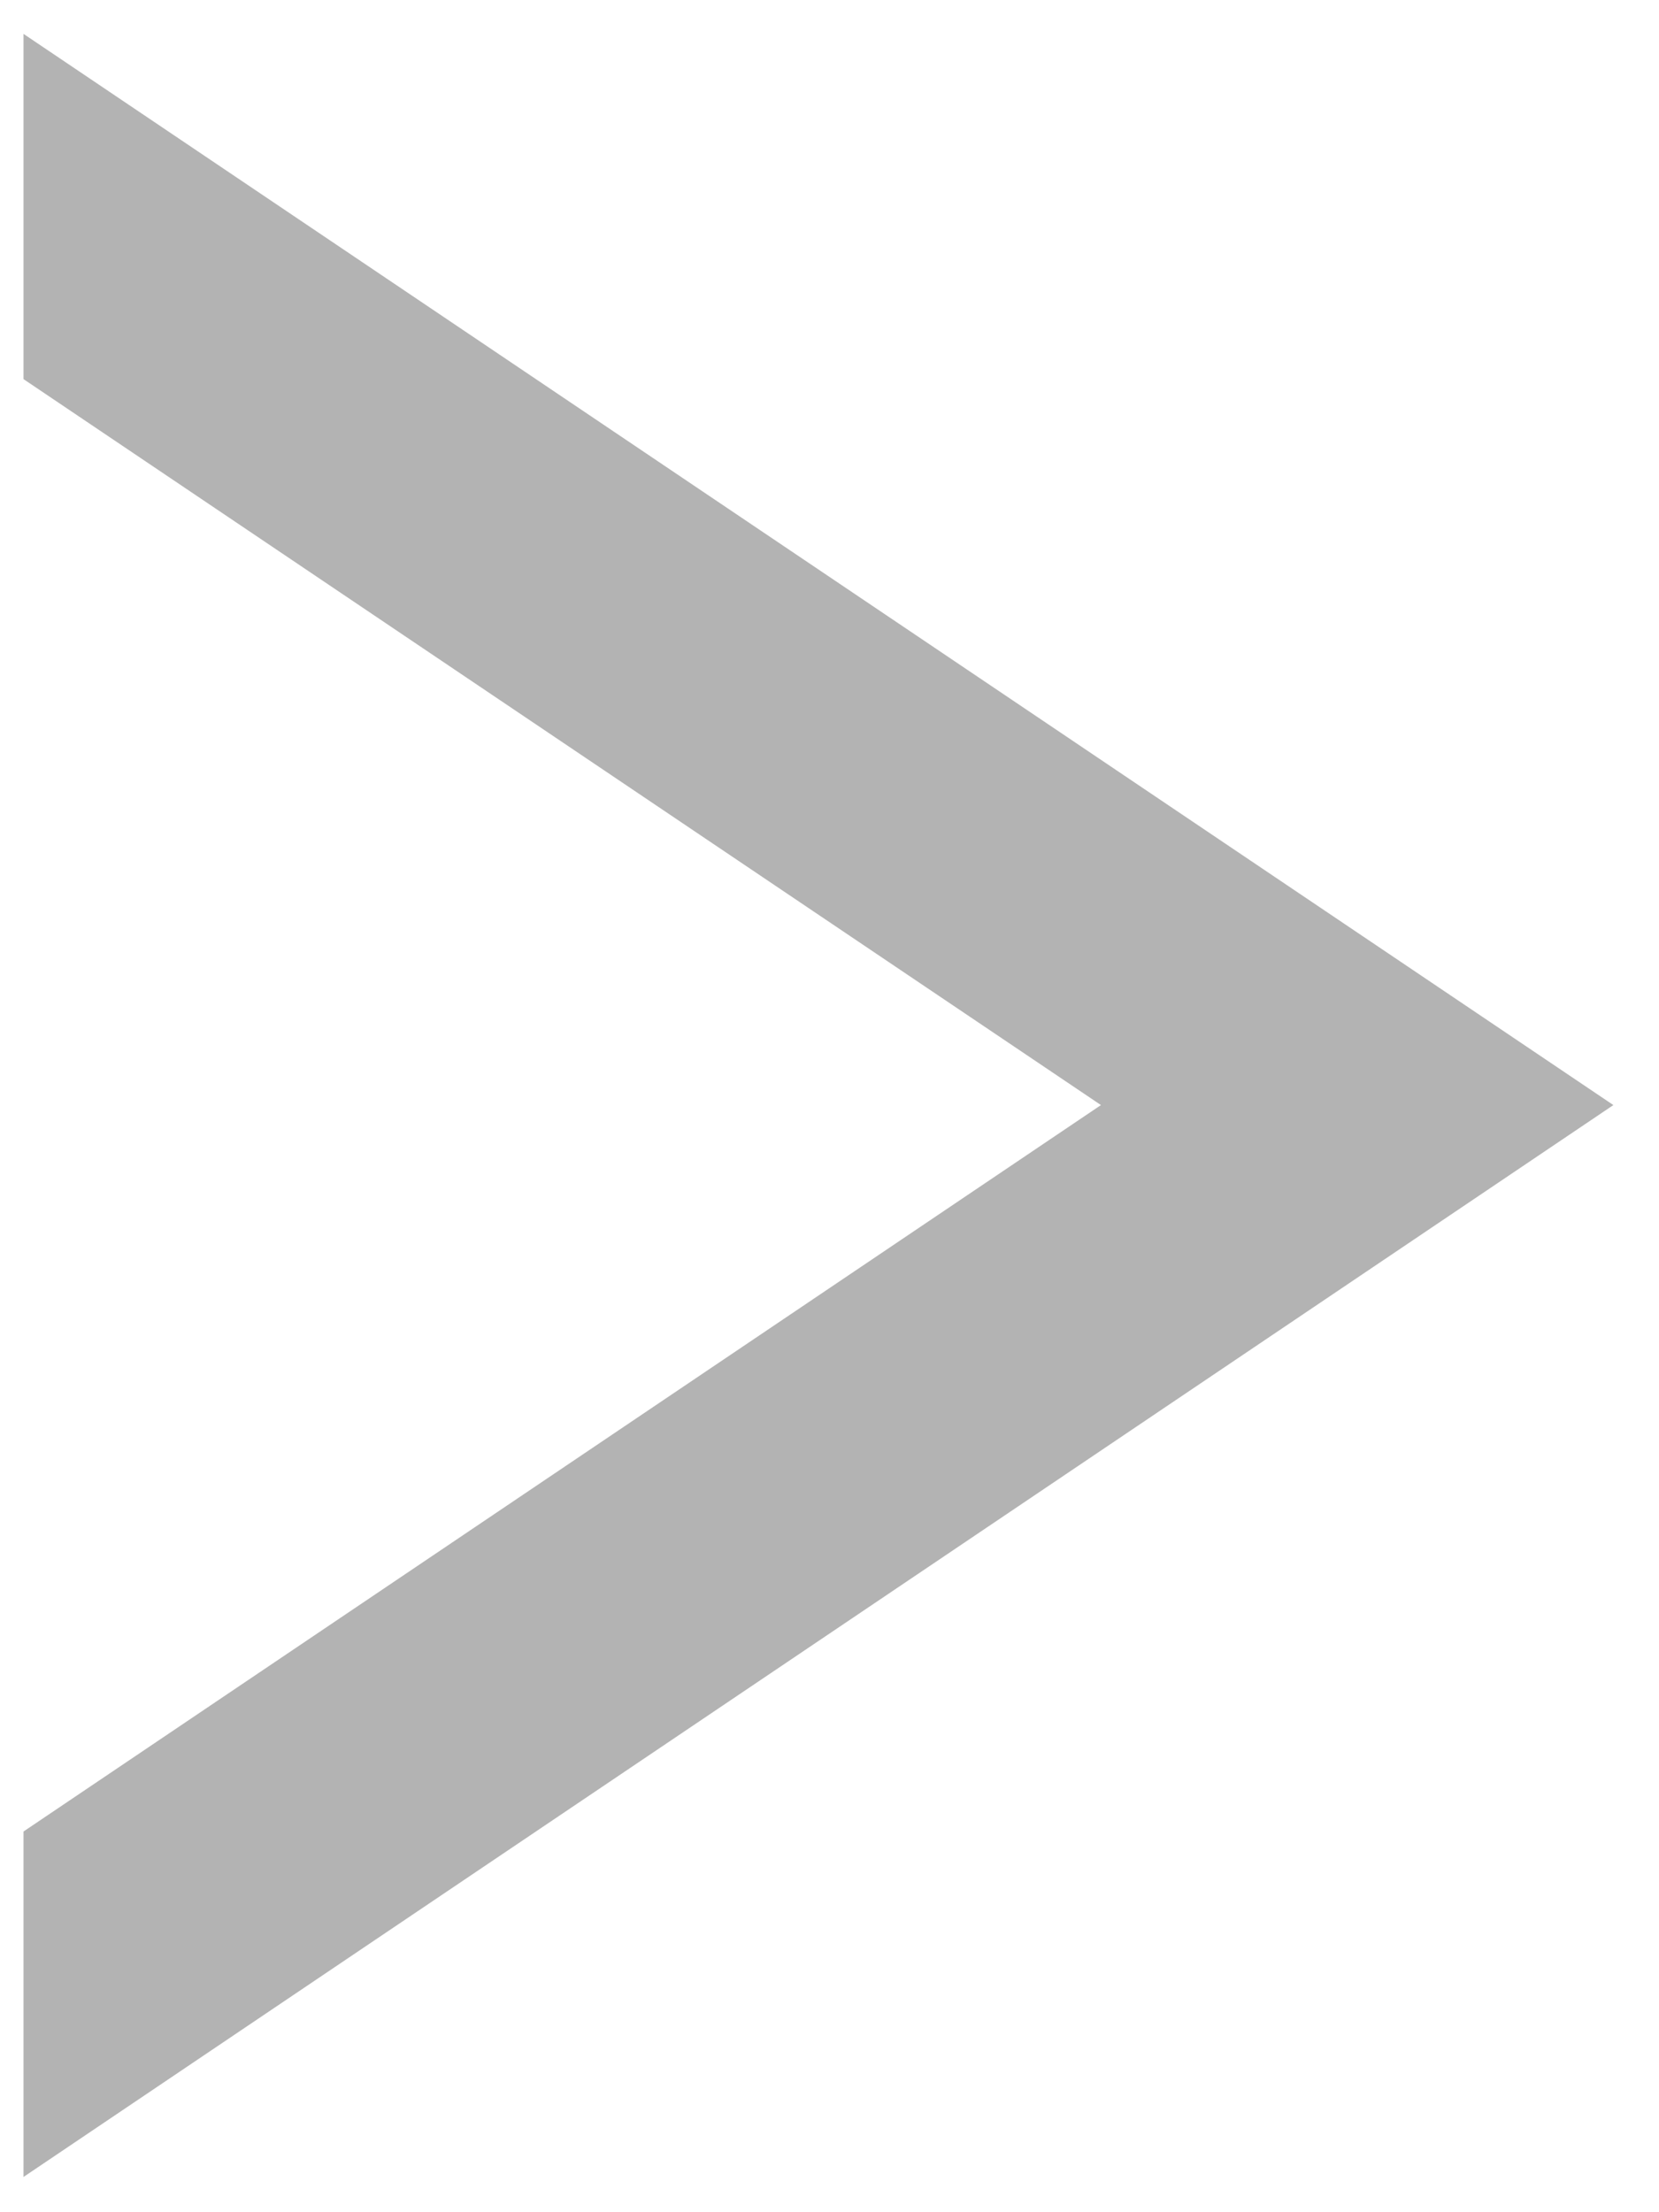 <svg width="24" height="32" viewBox="0 0 24 32" fill="none" xmlns="http://www.w3.org/2000/svg">
<path fill-rule="evenodd" clip-rule="evenodd" d="M0.34 0.49L23.34 15.985L0.34 31.49V26.493L15.927 15.985L0.34 5.484V0.49Z" fill="#B3B3B3"/>
</svg>
